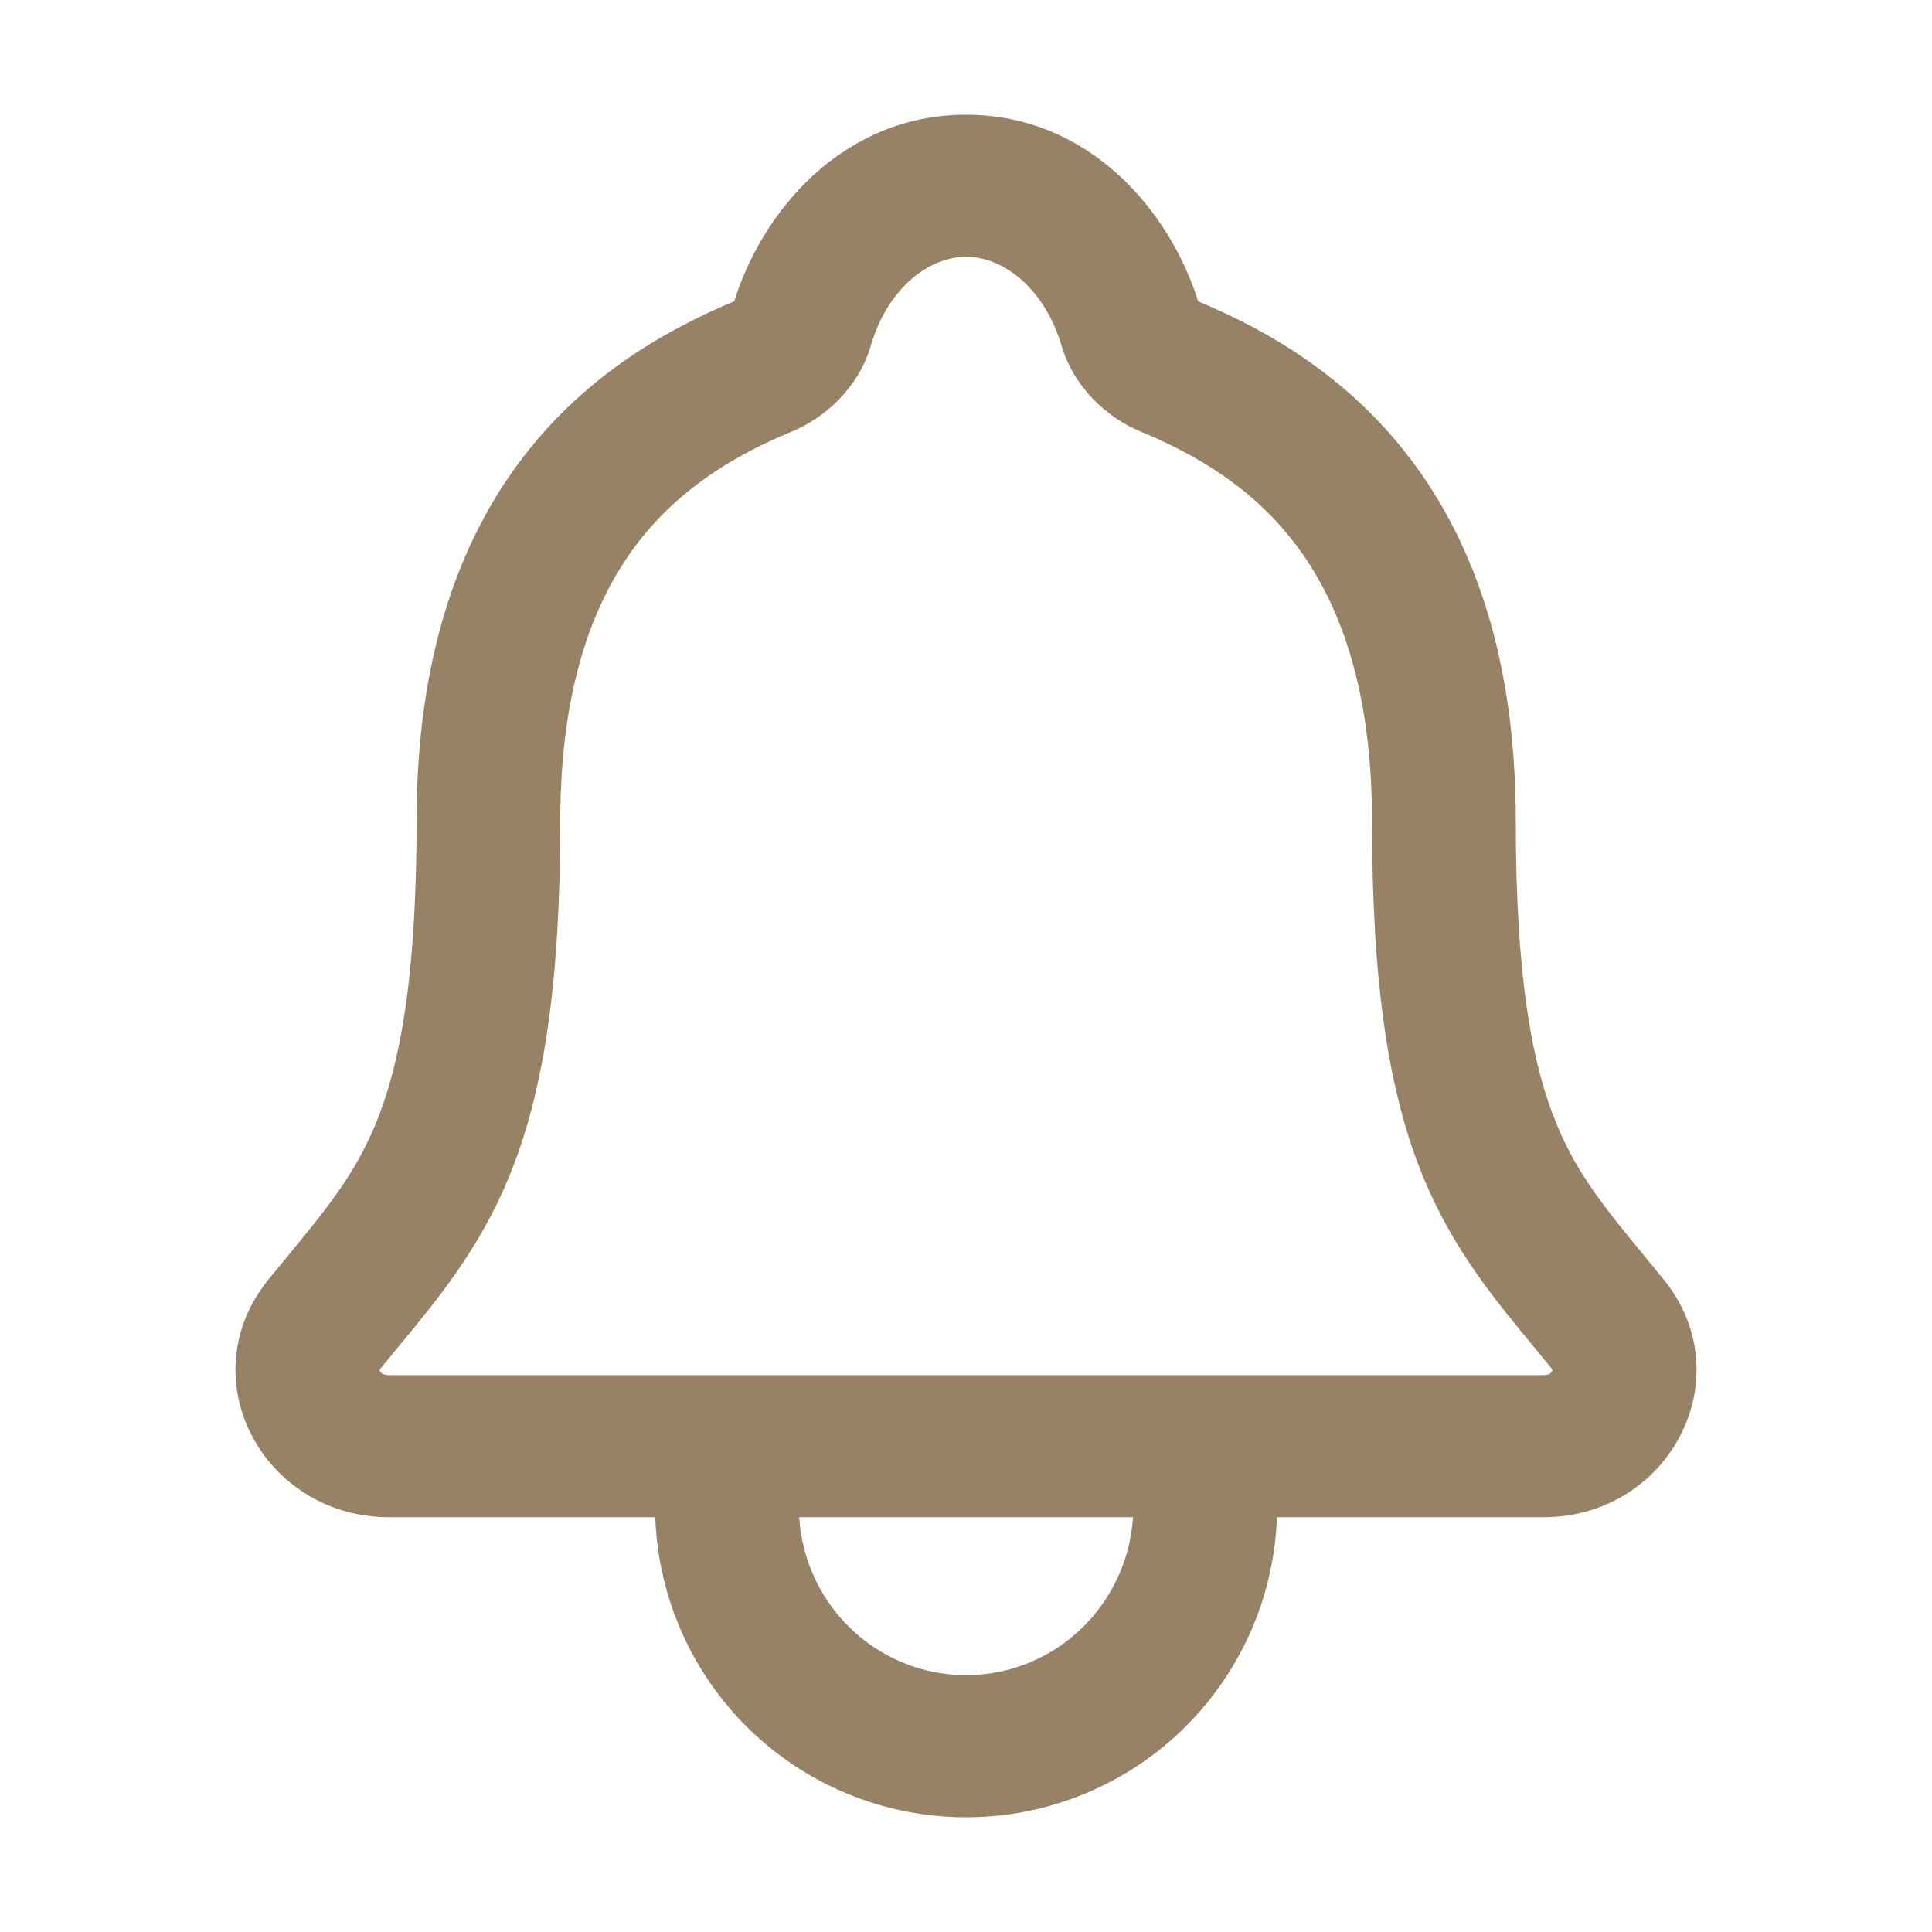 <svg width="32" height="32" viewBox="0 0 32 32" fill="none" xmlns="http://www.w3.org/2000/svg">
<path fill-rule="evenodd" clip-rule="evenodd" d="M12.244 5.062C12.696 3.562 14.015 2 16.001 2C17.988 2 19.307 3.563 19.762 5.061C19.765 5.064 19.769 5.067 19.772 5.069C20.901 5.536 22.233 6.285 23.275 7.653C24.327 9.034 25.006 10.944 25.006 13.599C25.006 16.23 25.283 17.666 25.685 18.645C26.038 19.504 26.501 20.066 27.17 20.88C27.268 20.999 27.37 21.123 27.477 21.254C28.738 22.805 27.571 25.03 25.563 25.03H21.052C21.031 26.334 20.505 27.584 19.579 28.514C18.634 29.463 17.347 30 16.001 30C14.656 30 13.369 29.463 12.423 28.514C11.498 27.584 10.972 26.334 10.951 25.03H6.446C4.442 25.03 3.254 22.816 4.526 21.254C4.633 21.123 4.735 20.999 4.833 20.88C5.502 20.066 5.965 19.503 6.318 18.645C6.721 17.665 6.998 16.23 7 13.599M13.132 25.03C13.153 25.774 13.456 26.48 13.977 27.003C14.517 27.545 15.246 27.846 16.001 27.846C16.757 27.846 17.485 27.545 18.025 27.003C18.546 26.48 18.85 25.774 18.871 25.03H13.132ZM19.962 22.876H6.446C6.357 22.876 6.305 22.854 6.276 22.836C6.244 22.816 6.221 22.79 6.206 22.761C6.191 22.731 6.187 22.703 6.189 22.682C6.191 22.665 6.197 22.639 6.225 22.604C6.32 22.487 6.417 22.371 6.513 22.254C7.177 21.451 7.854 20.632 8.338 19.456C8.894 18.105 9.179 16.351 9.18 13.599C9.18 11.32 9.755 9.888 10.472 8.946C11.197 7.995 12.148 7.439 13.083 7.053M19.962 22.876H25.563C25.649 22.876 25.698 22.855 25.725 22.837C25.756 22.818 25.779 22.792 25.795 22.762C25.81 22.732 25.814 22.703 25.812 22.68C25.811 22.662 25.804 22.637 25.777 22.604C25.682 22.487 25.586 22.371 25.49 22.254C24.826 21.451 24.149 20.632 23.665 19.456C23.11 18.104 22.825 16.35 22.825 13.599C22.825 11.323 22.25 9.89 21.532 8.947C20.807 7.995 19.856 7.438 18.923 7.053C18.386 6.831 17.869 6.34 17.681 5.706L17.68 5.703C17.398 4.74 16.693 4.154 16.001 4.154C15.309 4.154 14.604 4.74 14.326 5.701L14.325 5.704C14.137 6.349 13.614 6.833 13.083 7.053M12.244 5.062C12.241 5.064 12.239 5.066 12.237 5.067L12.244 5.062ZM12.236 5.068C11.106 5.536 9.773 6.283 8.73 7.651C7.678 9.032 7 10.943 7 13.599" fill="#988265"/>
<path d="M12.244 5.062C12.696 3.562 14.015 2 16.001 2C17.988 2 19.307 3.563 19.762 5.061C19.765 5.064 19.769 5.067 19.772 5.069C20.901 5.536 22.233 6.285 23.275 7.653C24.327 9.034 25.006 10.944 25.006 13.599C25.006 16.23 25.283 17.666 25.685 18.645C26.038 19.504 26.501 20.066 27.17 20.88C27.268 20.999 27.37 21.123 27.477 21.254C28.738 22.805 27.571 25.03 25.563 25.03H21.052C21.031 26.334 20.505 27.584 19.579 28.514C18.634 29.463 17.347 30 16.001 30C14.656 30 13.369 29.463 12.423 28.514C11.498 27.584 10.972 26.334 10.951 25.03H6.446C4.442 25.03 3.254 22.816 4.526 21.254C4.633 21.123 4.735 20.999 4.833 20.88C5.502 20.066 5.965 19.503 6.318 18.645C6.721 17.665 6.998 16.23 7 13.599M12.244 5.062L7 13.599M12.244 5.062C12.241 5.064 12.239 5.066 12.237 5.067L12.244 5.062ZM7 13.599C7 10.943 7.678 9.032 8.73 7.651C9.773 6.283 11.106 5.536 12.236 5.068L7 13.599ZM13.977 27.003C13.456 26.48 13.153 25.774 13.132 25.03H18.871C18.85 25.774 18.546 26.48 18.025 27.003C17.485 27.545 16.757 27.846 16.001 27.846C15.246 27.846 14.517 27.545 13.977 27.003ZM19.962 22.876H25.563C25.649 22.876 25.698 22.855 25.725 22.837C25.756 22.818 25.779 22.792 25.795 22.762C25.81 22.732 25.814 22.703 25.812 22.68C25.811 22.662 25.804 22.637 25.777 22.604C25.682 22.487 25.586 22.371 25.49 22.254C24.826 21.451 24.149 20.632 23.665 19.456C23.11 18.104 22.825 16.35 22.825 13.599C22.825 11.323 22.25 9.89 21.532 8.947C20.807 7.995 19.856 7.438 18.923 7.053C18.386 6.831 17.869 6.34 17.681 5.706L17.68 5.703C17.398 4.74 16.693 4.154 16.001 4.154C15.309 4.154 14.604 4.74 14.326 5.701L14.325 5.704C14.137 6.349 13.614 6.833 13.083 7.053C12.148 7.439 11.197 7.995 10.472 8.946C9.755 9.888 9.18 11.32 9.18 13.599C9.179 16.351 8.894 18.105 8.338 19.456C7.854 20.632 7.177 21.451 6.513 22.254C6.417 22.371 6.32 22.487 6.225 22.604C6.197 22.639 6.191 22.665 6.189 22.682C6.187 22.703 6.191 22.731 6.206 22.761C6.221 22.79 6.244 22.816 6.276 22.836C6.305 22.854 6.357 22.876 6.446 22.876H19.962Z" stroke="#988265" stroke-width="0.2" stroke-linecap="round" stroke-linejoin="round"/>
</svg>
